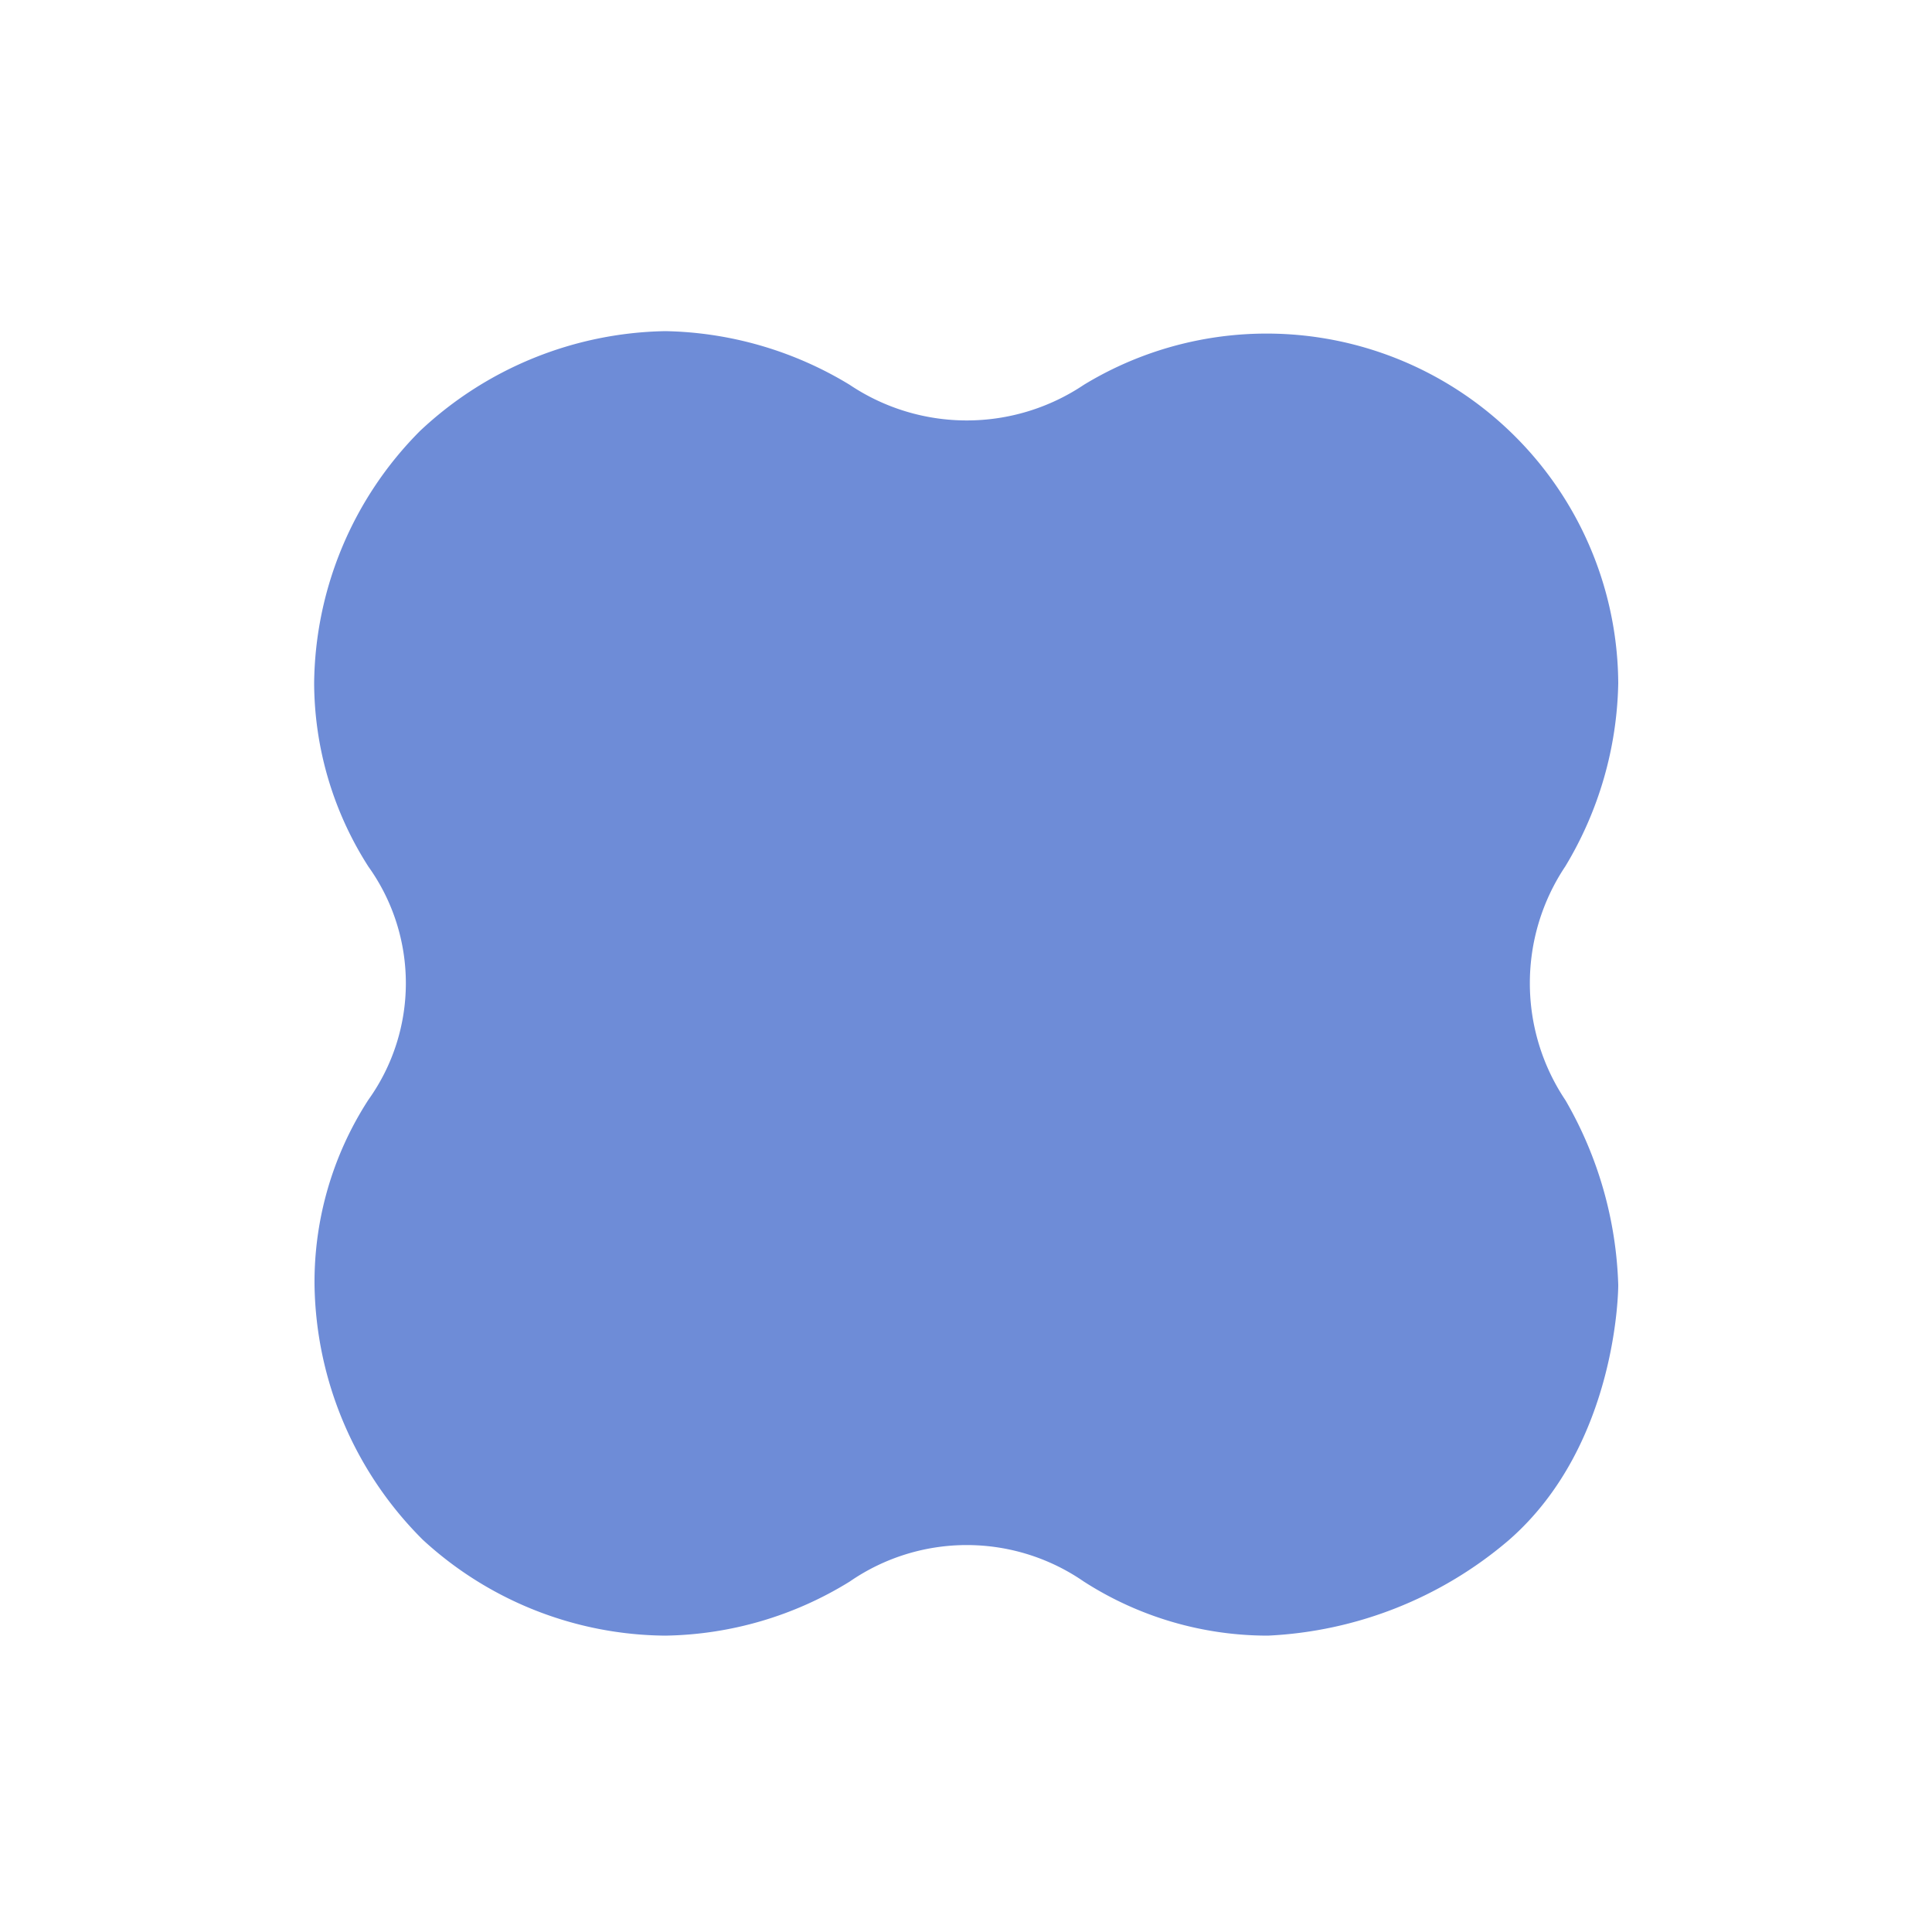 <svg id="图层_1" data-name="图层 1" xmlns="http://www.w3.org/2000/svg" viewBox="0 0 50 50"><title>形状</title><path id="shape13" d="M8.63,17.68a8.88,8.88,0,0,1,2.59-6.17,9,9,0,0,1,6-2.44,9,9,0,0,1,4.5,1.31,5.94,5.94,0,0,0,6.6,0,8.6,8.6,0,0,1,13.06,7.3,9,9,0,0,1-1.29,4.47,5.94,5.94,0,0,0,0,6.59,9.64,9.64,0,0,1,1.29,4.52s0,3.91-2.67,6.23a9.84,9.84,0,0,1-5.91,2.34,8.3,8.3,0,0,1-4.48-1.32,5.83,5.83,0,0,0-6.6,0,8.83,8.83,0,0,1-4.5,1.32,8.87,8.87,0,0,1-5.93-2.34,9,9,0,0,1-2.65-6.23,8.17,8.17,0,0,1,1.31-4.52,5.68,5.68,0,0,0,0-6.59A8.36,8.36,0,0,1,8.63,17.68Z" fill="#6e8cd7" stroke="#6e8cd7"/></svg>